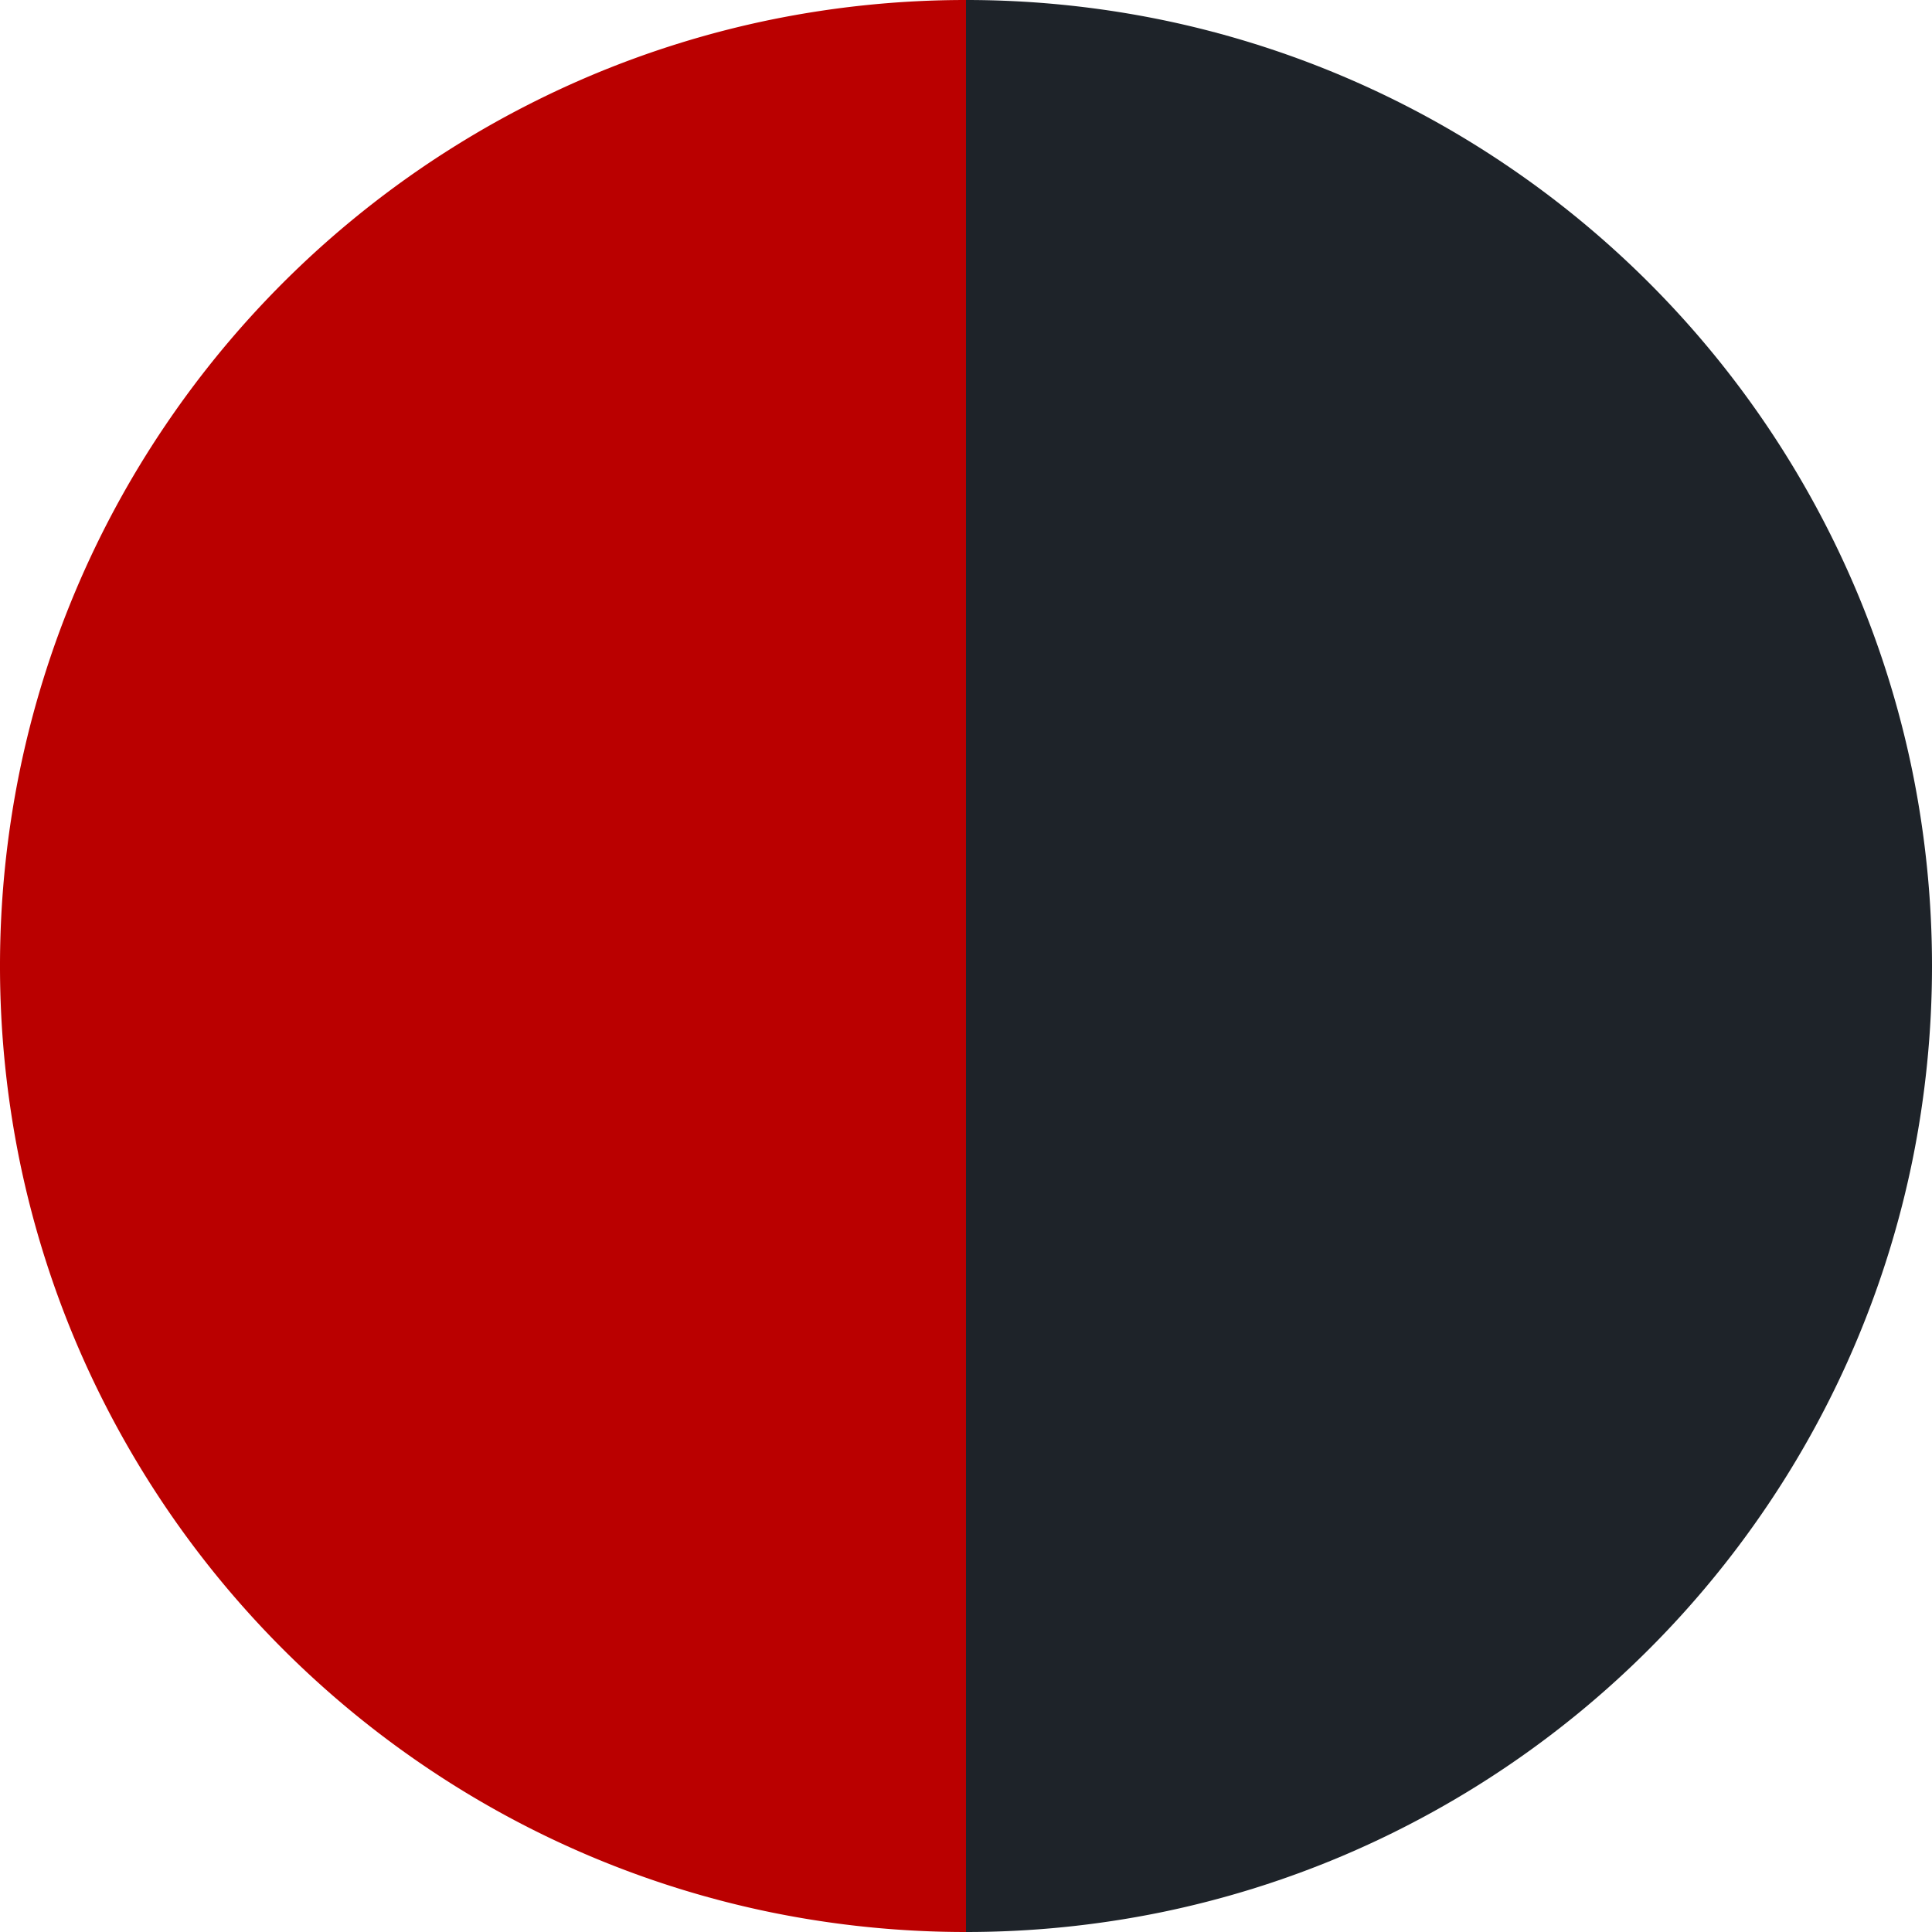 <svg xmlns="http://www.w3.org/2000/svg" xmlns:xlink="http://www.w3.org/1999/xlink" width="256" height="256" viewBox="0 0 256 256">
  <rect x="0" y="0" width="256" height="256" fill="#808080" stroke="none"/>
  <defs>
    <clipPath id="clip-bakhuis">
      <rect width="256" height="256"/>
    </clipPath>
  </defs>
  <g id="bakhuis" clip-path="url(#clip-bakhuis)">
    <rect width="256" height="256" 
fill="#fff"/>
    <path id="Subtraction_1" data-name="Subtraction 1" d="M128,256h-.015a128.864,128.864,0,0,1-25.781-2.6,127.3,127.3,0,0,1-45.77-19.26,128.373,128.373,0,0,1-46.375-56.316A127.355,127.355,0,0,1,2.6,153.8a129.248,129.248,0,0,1,0-51.593A127.3,127.3,0,0,1,21.86,56.434,128.373,128.373,0,0,1,78.177,10.059,127.355,127.355,0,0,1,102.2,2.6,128.946,128.946,0,0,1,128,0Z" 
fill="#ba0000"/>
    <path id="Subtraction_2" data-name="Subtraction 2" d="M128,256h-.015a128.864,128.864,0,0,1-25.781-2.6,127.3,127.3,0,0,1-45.77-19.26,128.373,128.373,0,0,1-46.375-56.316A127.355,127.355,0,0,1,2.6,153.8a129.248,129.248,0,0,1,0-51.593A127.3,127.3,0,0,1,21.86,56.434,128.373,128.373,0,0,1,78.177,10.059,127.355,127.355,0,0,1,102.2,2.6,128.946,128.946,0,0,1,128,0Z" transform="translate(256 256) rotate(180)" 
fill="#1e2329"/>
  </g>
</svg>
